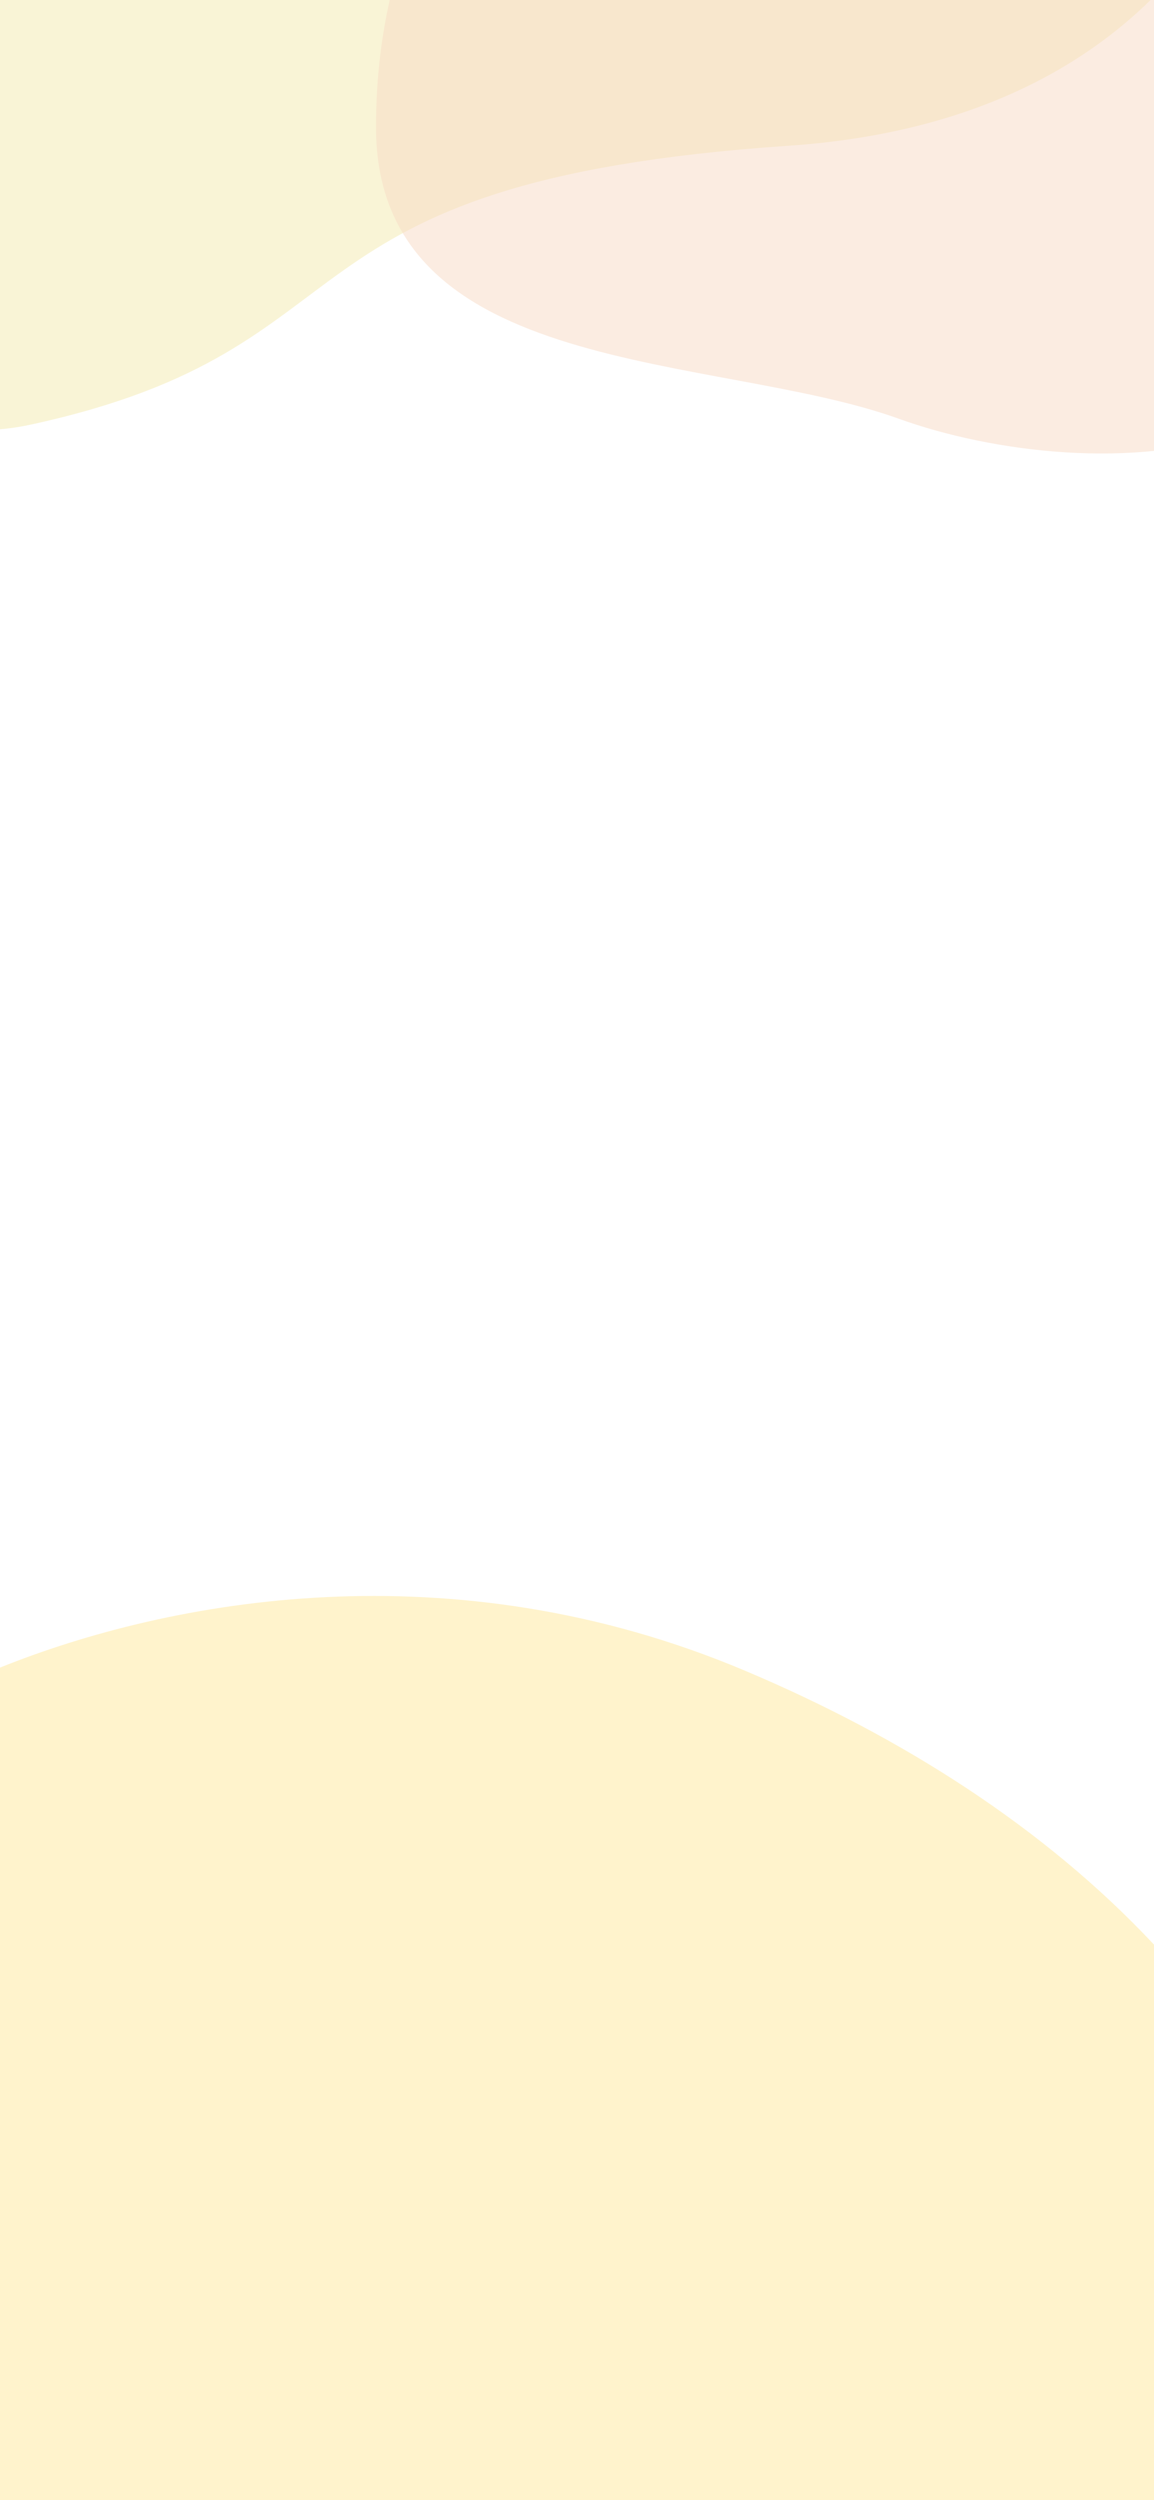 <svg width="375" height="812" viewBox="0 0 375 812" fill="none" xmlns="http://www.w3.org/2000/svg">
<path opacity="0.5" d="M242.028 542.582C146.656 502.364 55.02 519.471 -0.003 541.607V812.011H375V631.575C339.519 593.71 293.302 564.204 242.028 542.582Z" fill="#FFE99B"/>
<path d="M256.173 47.343C393.814 37.99 422.627 -66.805 419.828 -118.033L-83.072 -79.807C-90.509 1.115 -82.296 157.946 10.054 137.895C125.491 112.832 84.122 59.033 256.173 47.343Z" fill="#F5EAAF" fill-opacity="0.5"/>
<path d="M122.191 41.285C122.191 -24.346 153.443 -62.89 169.07 -73.959C254.038 -86.655 429.638 -84.702 452.297 24.682C480.619 161.412 351.702 157.506 292.127 136.02C232.552 114.533 122.191 123.323 122.191 41.285Z" fill="#F9DAC4" fill-opacity="0.5"/>
</svg>
